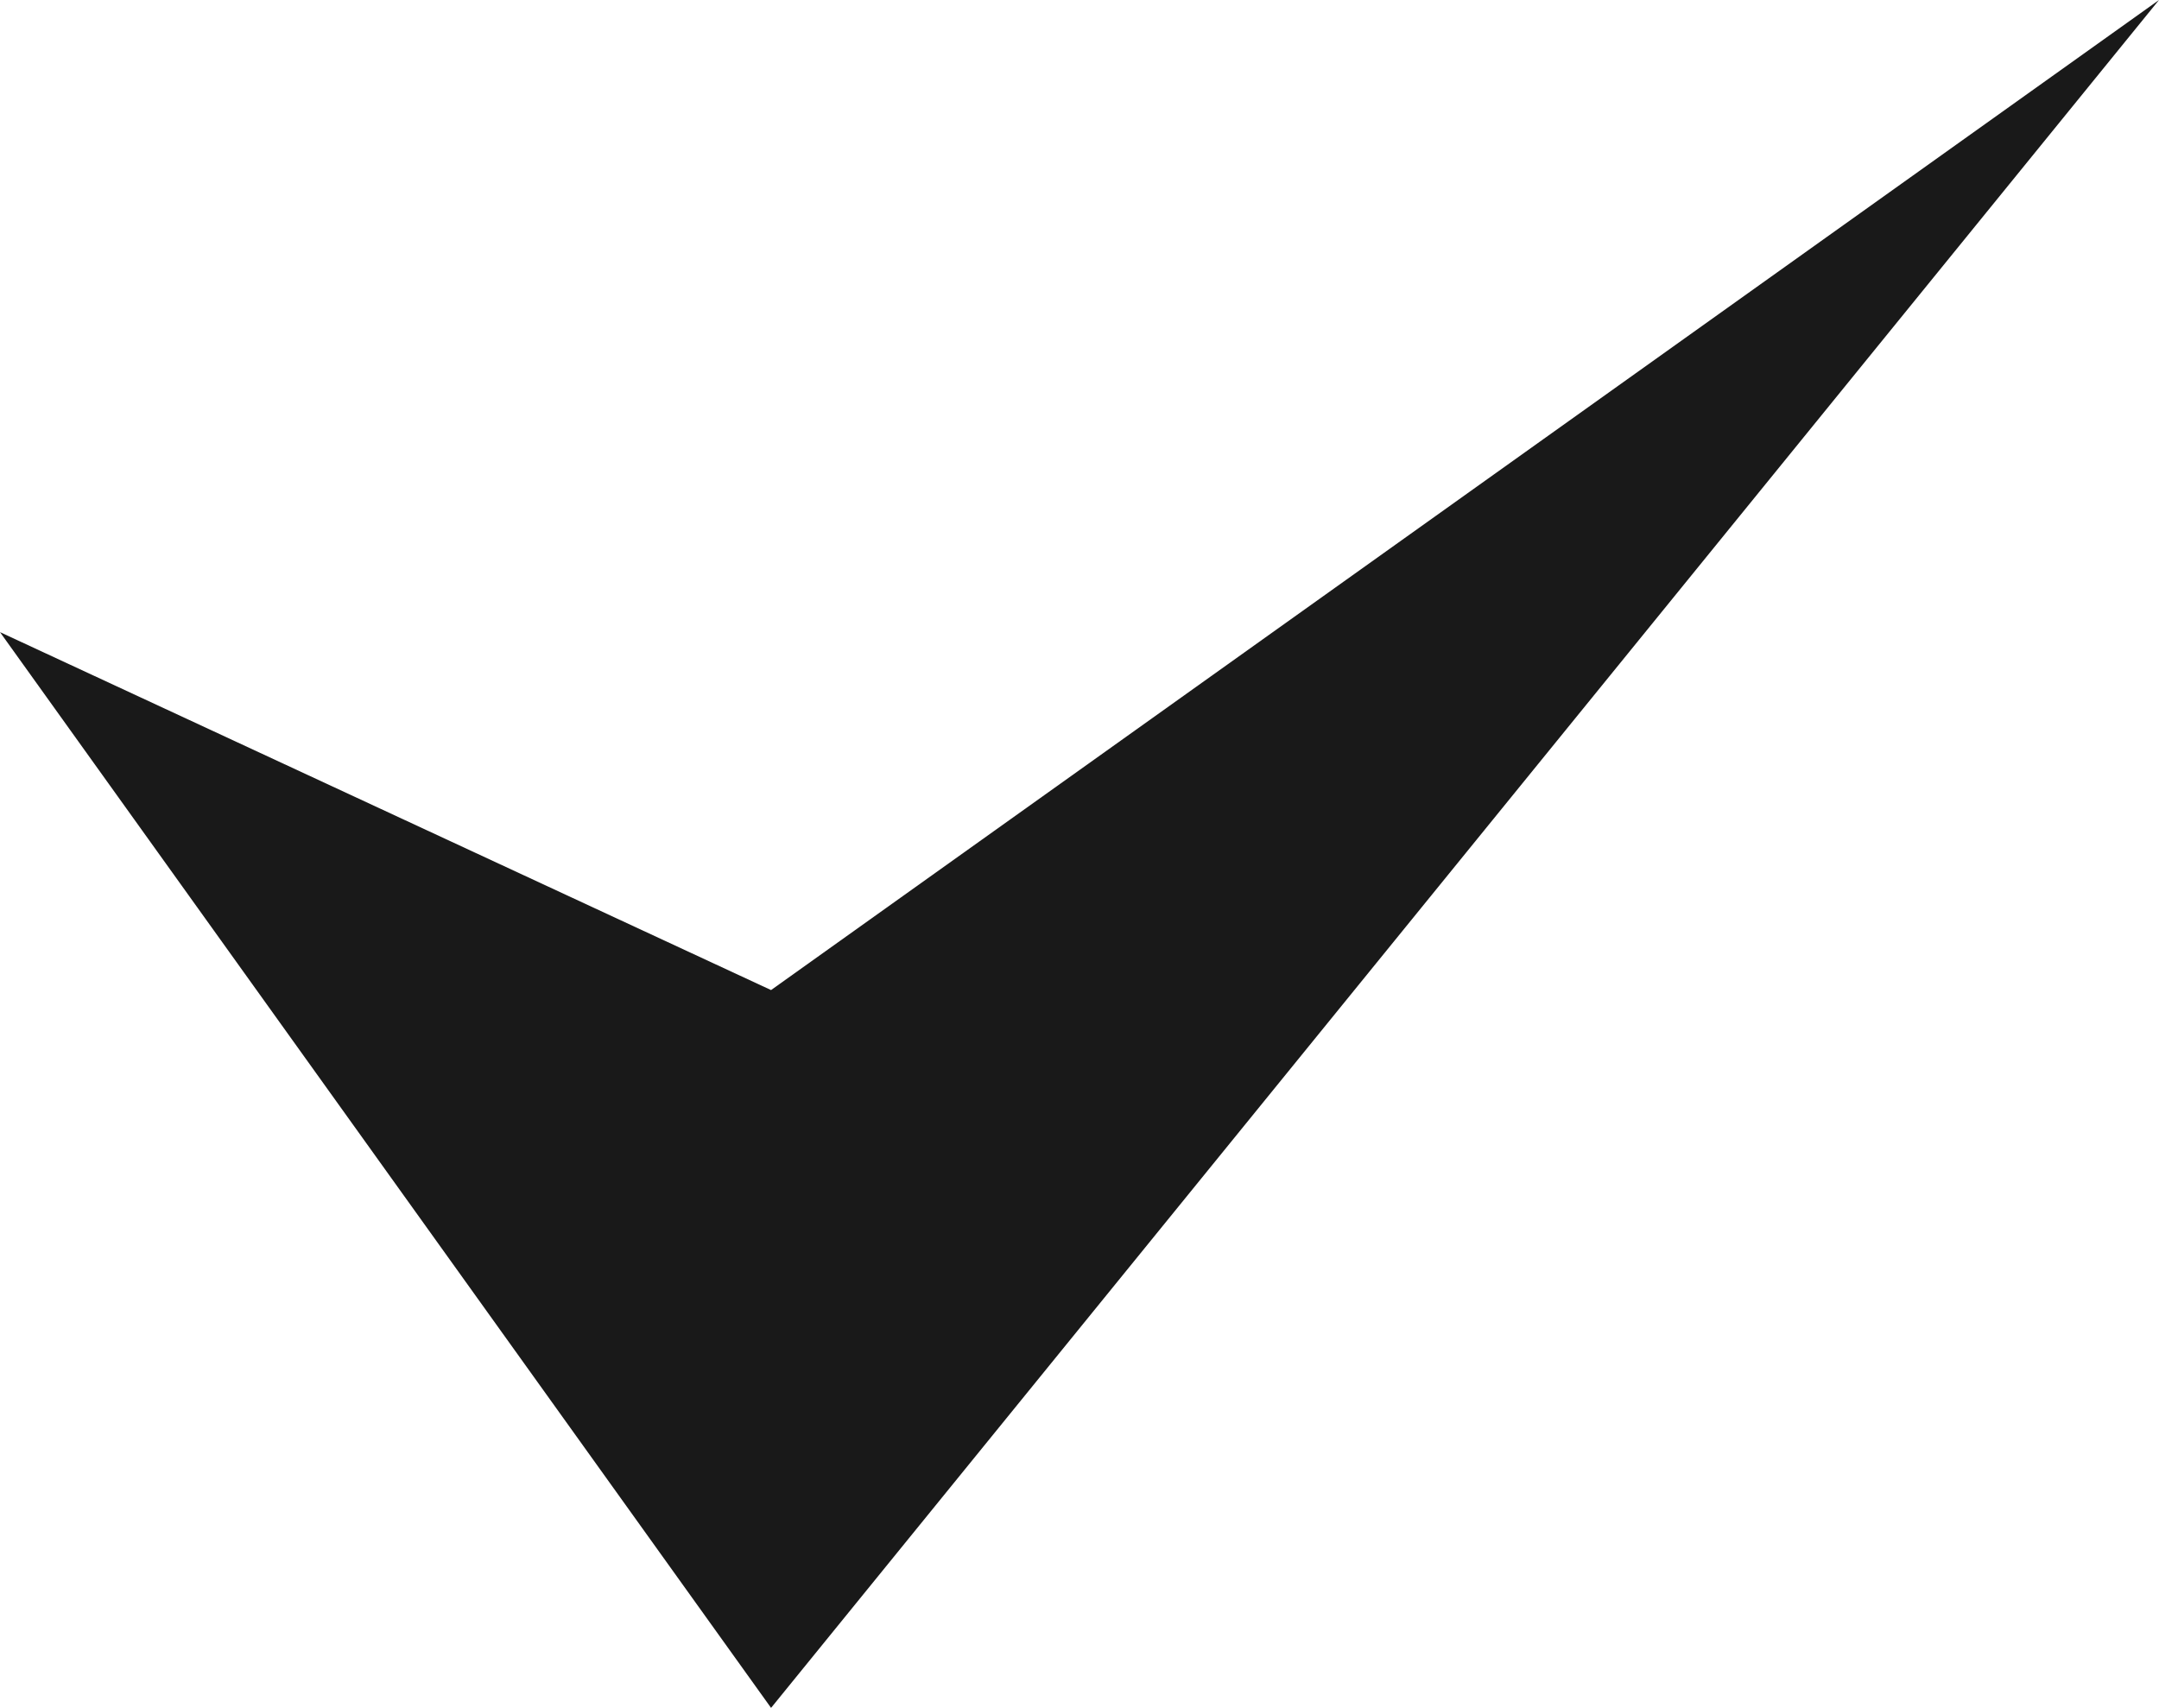 <svg id="Режим_изоляции" data-name="Режим изоляции" xmlns="http://www.w3.org/2000/svg" viewBox="0 0 58.605 46.365"><defs><style>.cls-1{fill:#191919;}</style></defs><polygon class="cls-1" points="0 17.161 20.93 46.365 58.605 0 20.93 26.878 0 17.161"/></svg>